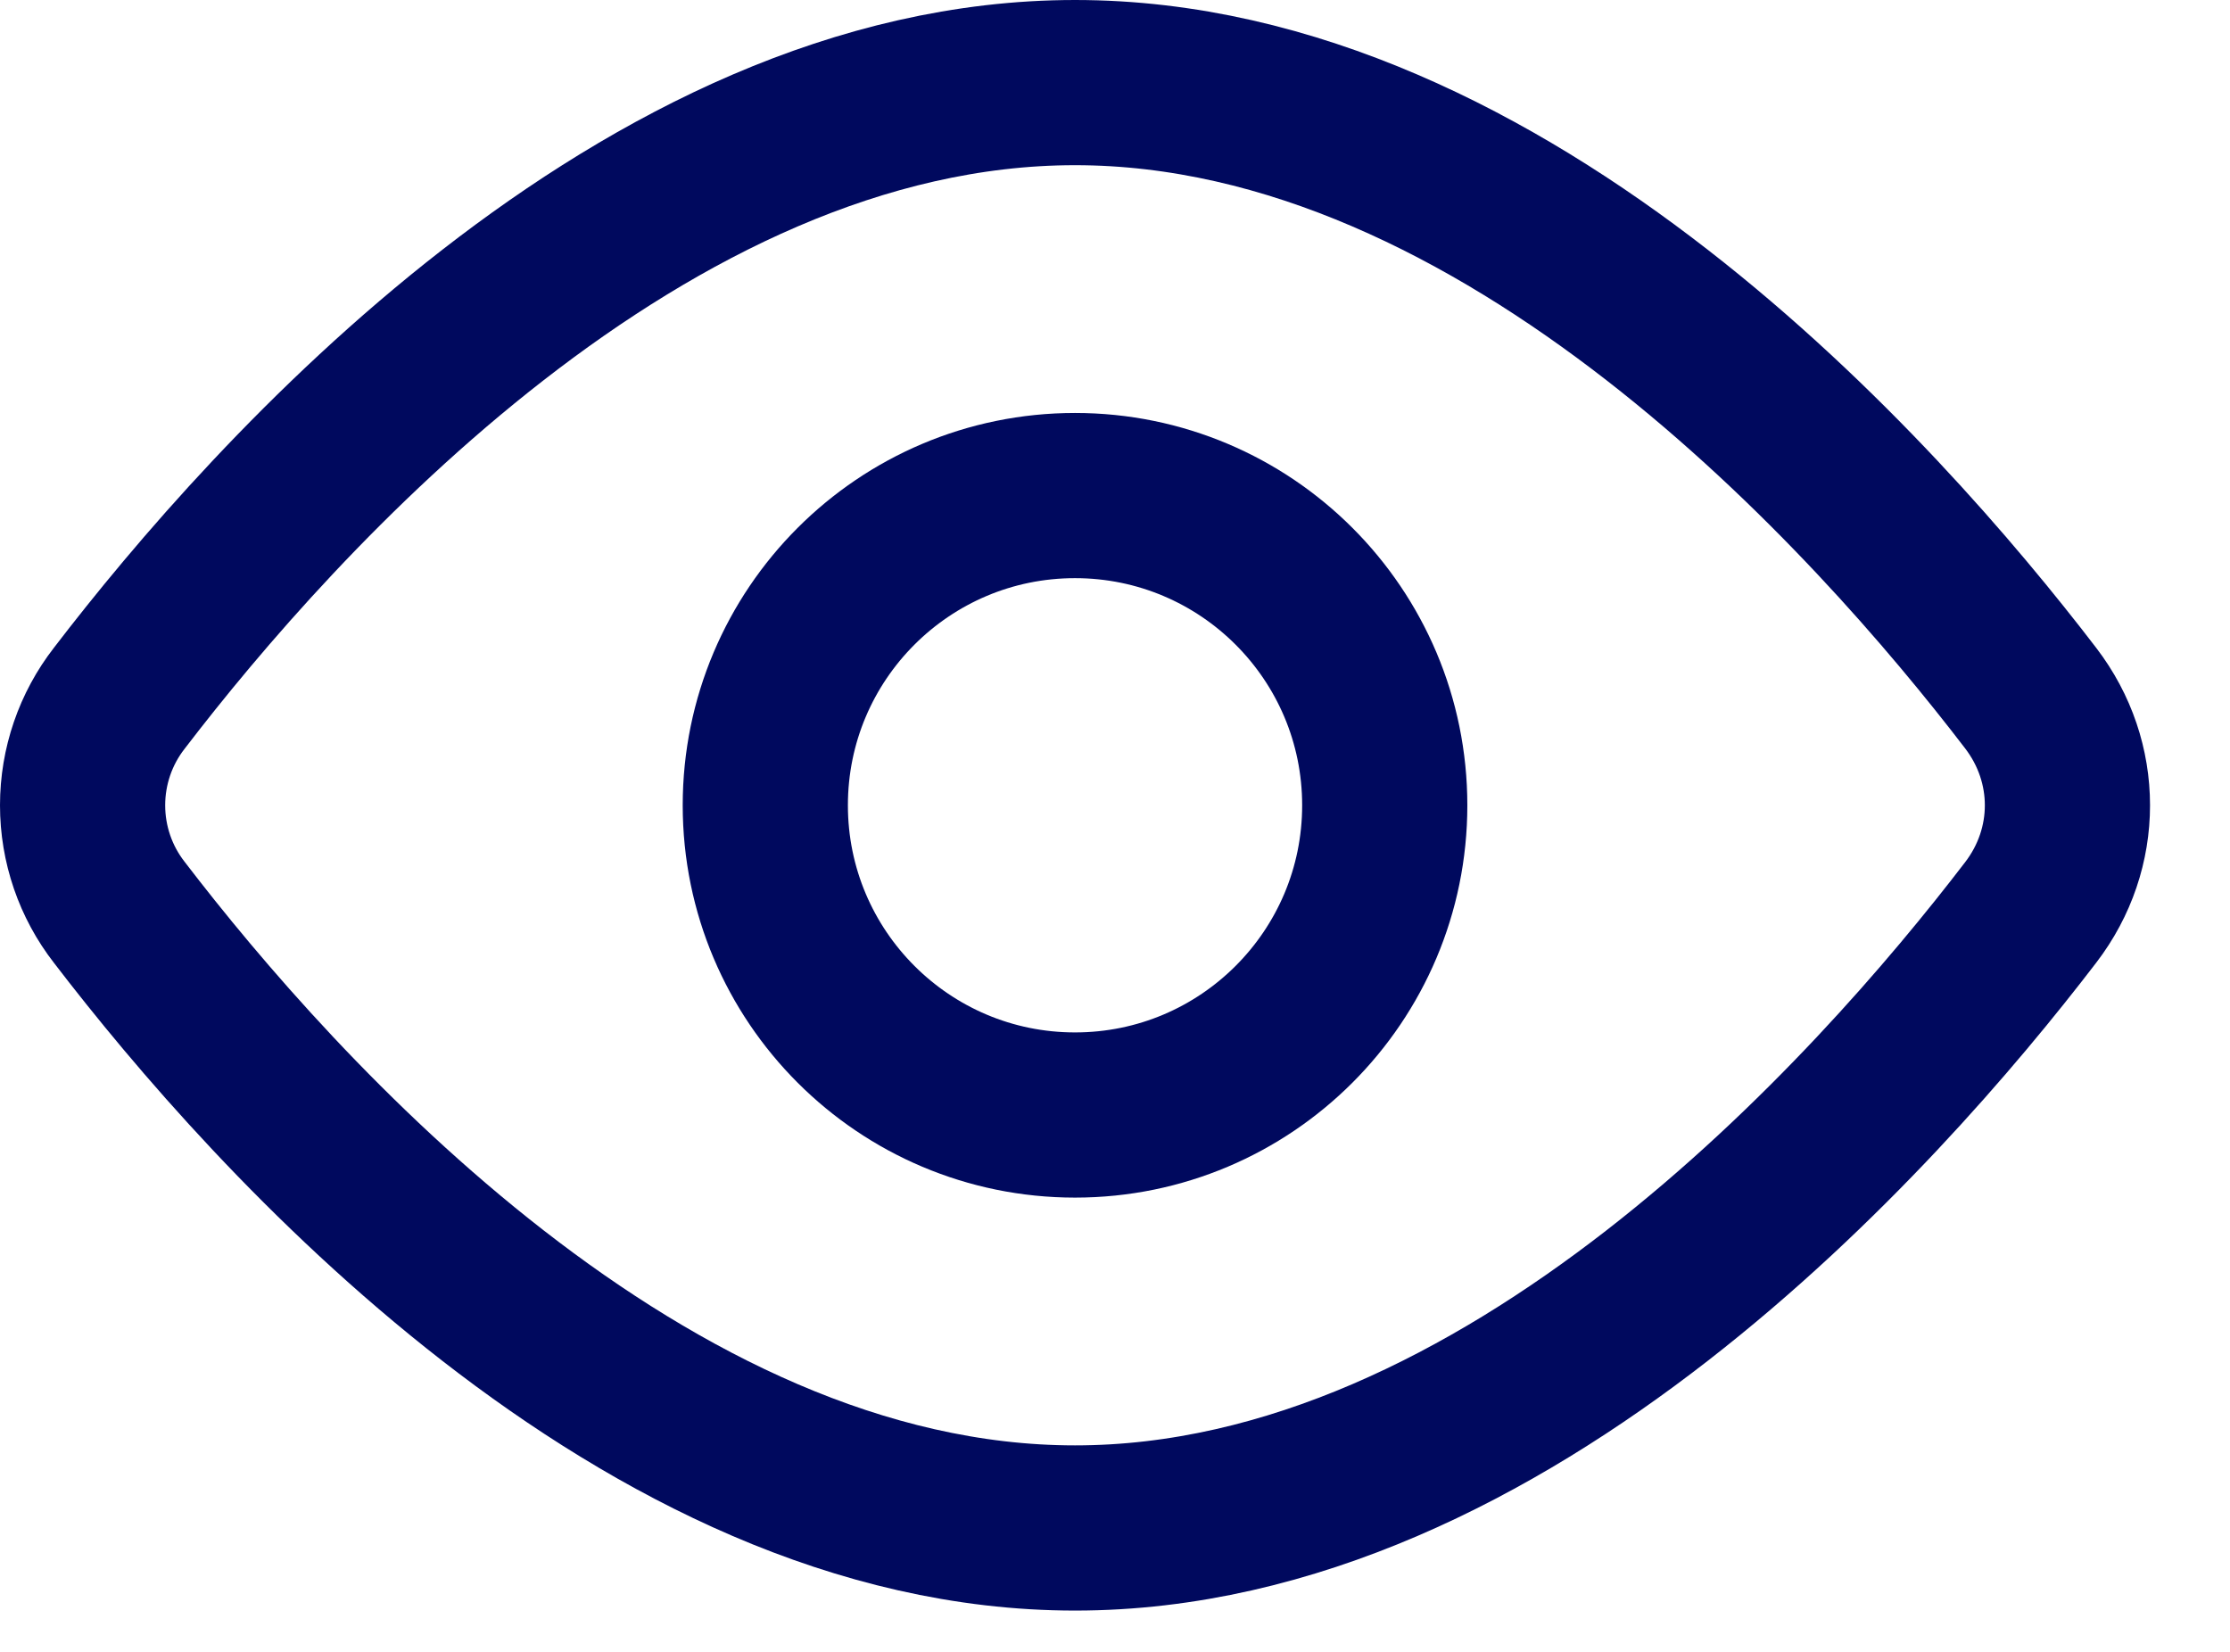 <svg width="27" height="20" viewBox="0 0 27 20" fill="none" xmlns="http://www.w3.org/2000/svg">
    <path
        d="M24.587 8.453C25.18 9.227 25.18 10.274 24.587 11.047C22.721 13.484 18.244 18.5 13.016 18.5C7.789 18.5 3.311 13.484 1.445 11.047C1.156 10.676 1 10.22 1 9.75C1 9.28 1.156 8.824 1.445 8.453C3.311 6.016 7.789 1 13.016 1C18.244 1 22.721 6.016 24.587 8.453V8.453Z"
        stroke="#00095E" stroke-width="2" stroke-linecap="round" stroke-linejoin="round" />
    <path
        d="M13.016 13.5C15.087 13.5 16.766 11.821 16.766 9.75C16.766 7.679 15.087 6 13.016 6C10.945 6 9.266 7.679 9.266 9.75C9.266 11.821 10.945 13.5 13.016 13.5Z"
        stroke="#00095E" stroke-width="2" stroke-linecap="round" stroke-linejoin="round" />
</svg>